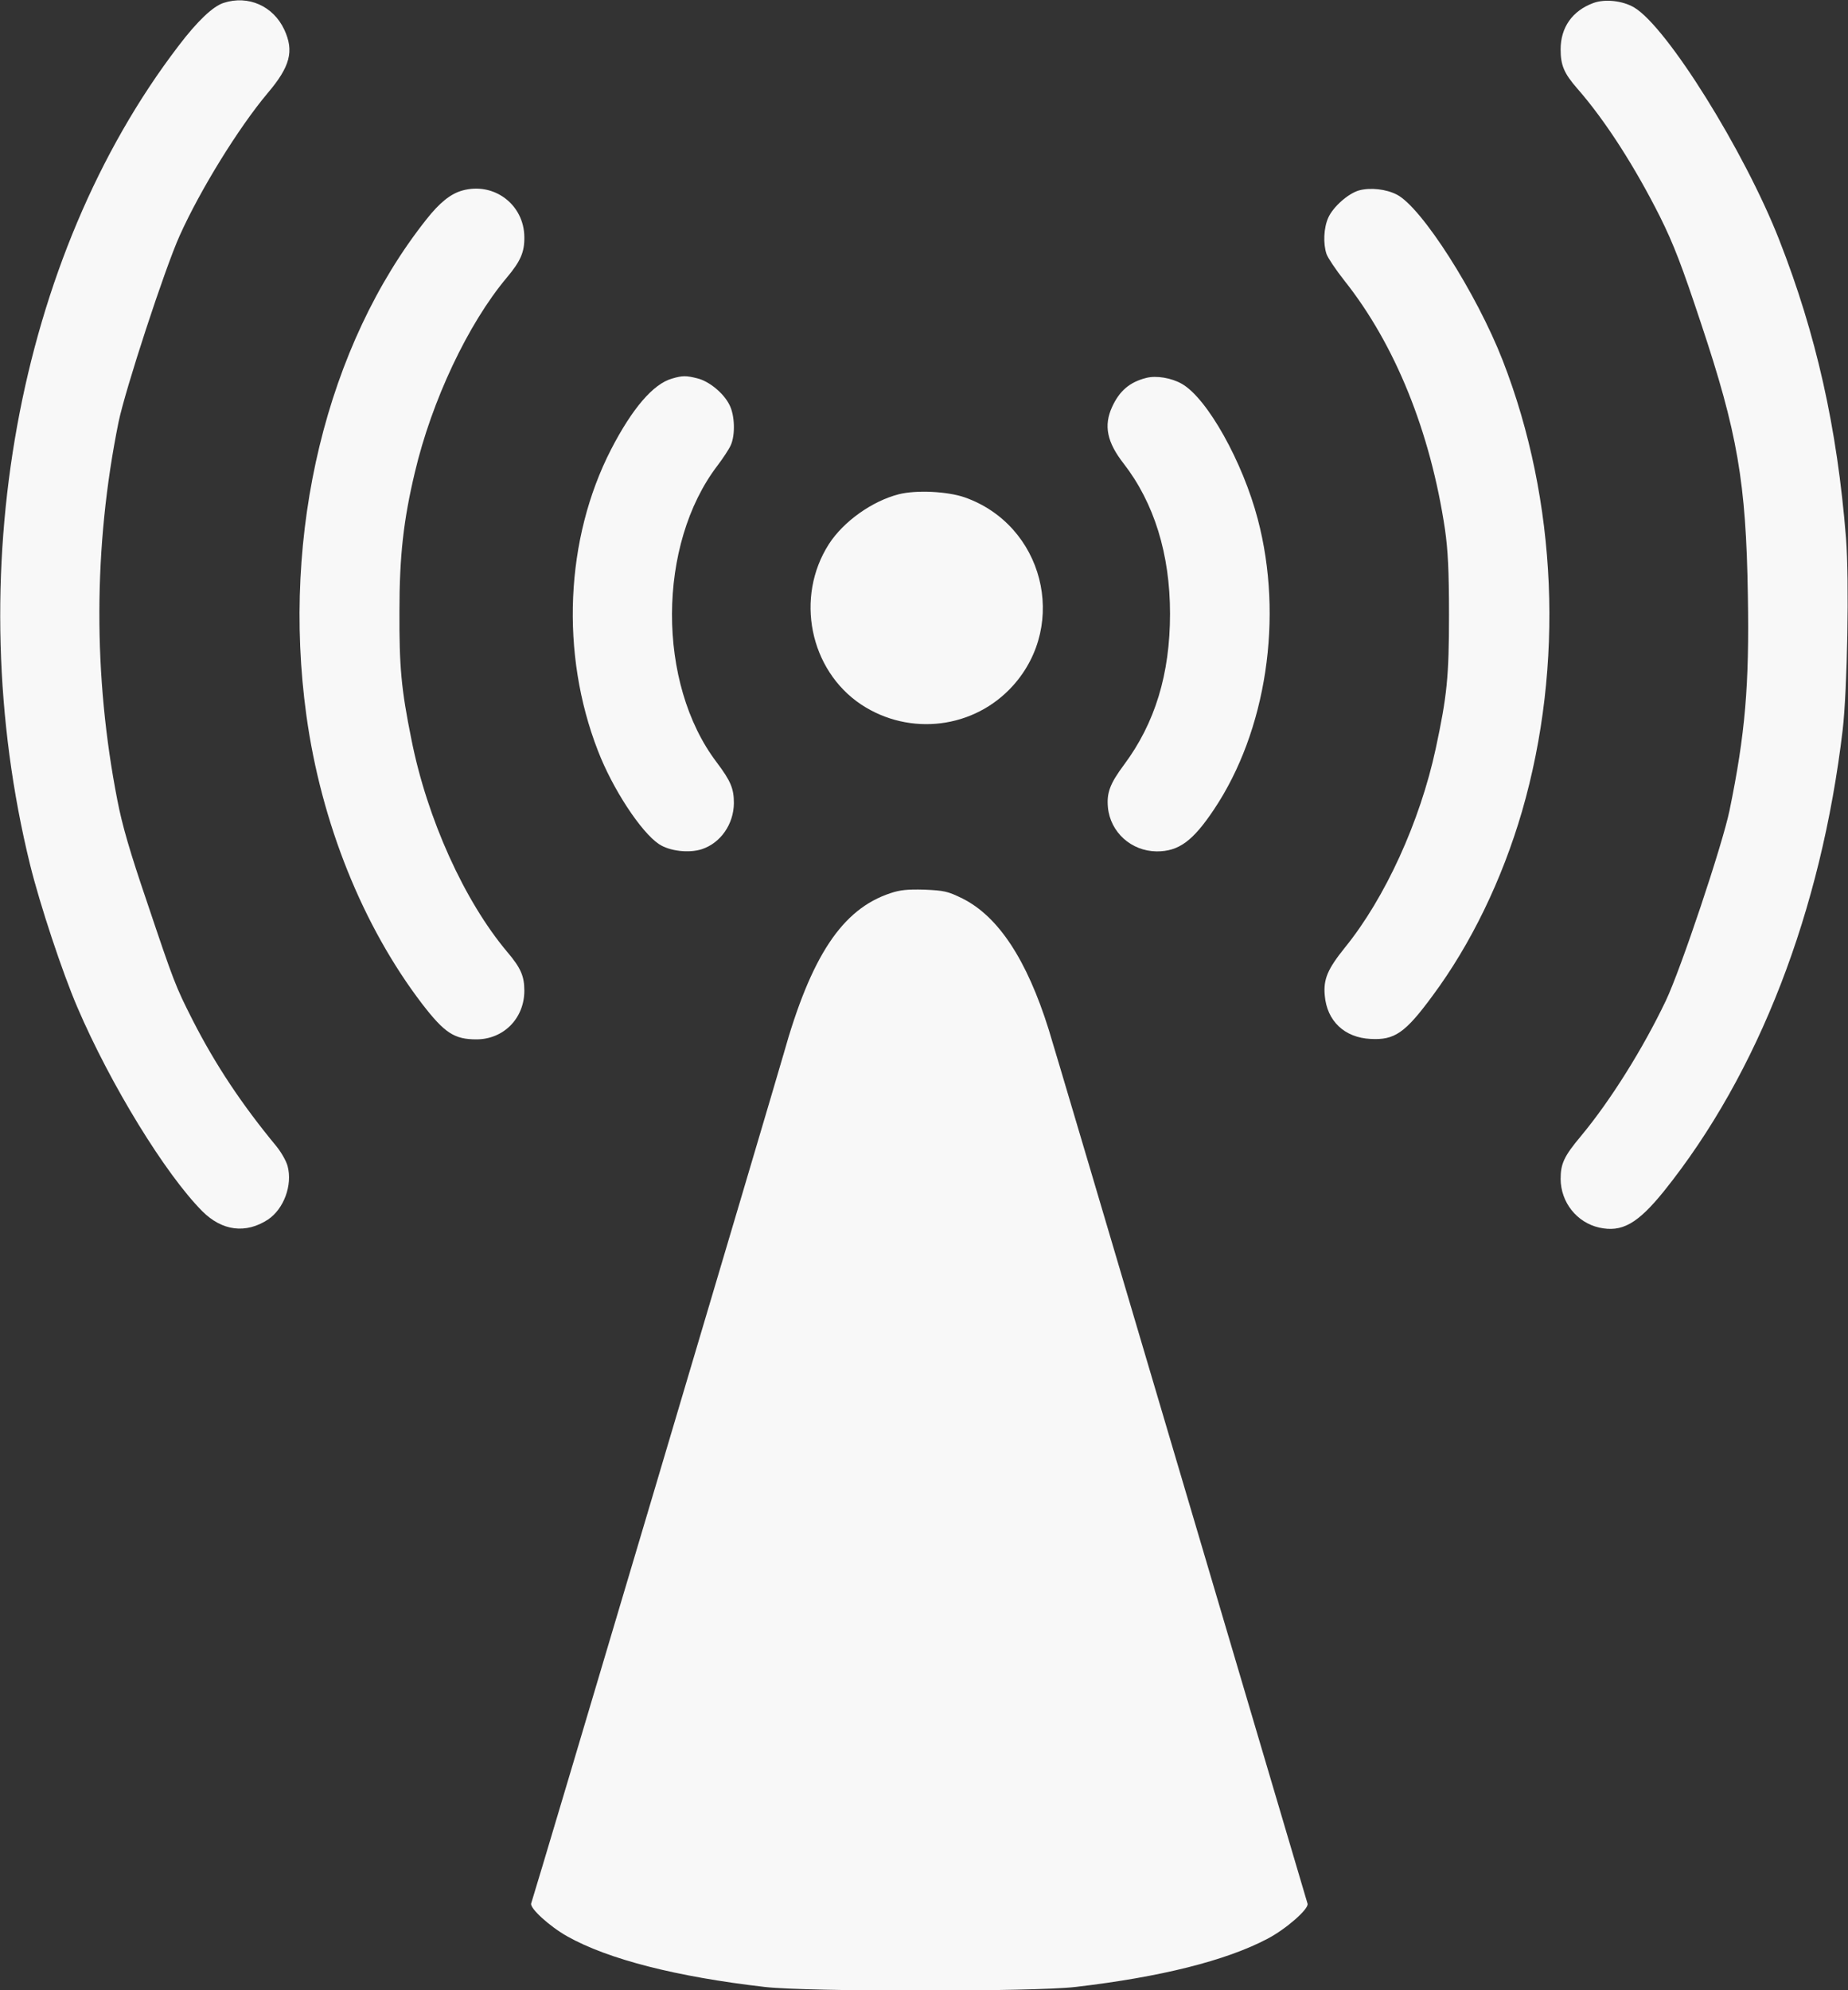 <?xml version="1.0" standalone="no"?>
<!DOCTYPE svg PUBLIC "-//W3C//DTD SVG 20010904//EN"
 "http://www.w3.org/TR/2001/REC-SVG-20010904/DTD/svg10.dtd">
<svg version="1.0" xmlns="http://www.w3.org/2000/svg"
 width="836pt" height="900pt" viewBox="0 0 836 900"
 preserveAspectRatio="xMidYMid meet">
<rect x="0" y="0" width="836" height="900" fill="#333333" stroke="none"/>
<g transform="translate(0,900) scale(0.1,-0.1)"
fill="#f8f8f8" stroke="none">
<path d="M1012 8987 c-48 -15 -119 -82 -204 -194 -731 -955 -993 -2396 -672
-3703 45 -182 146 -487 214 -645 150 -350 398 -754 565 -922 90 -90 197 -103
297 -38 72 48 112 156 89 242 -6 23 -29 63 -51 90 -157 190 -276 369 -379 571
-77 152 -84 170 -206 533 -77 226 -112 346 -134 460 -110 562 -109 1146 5
1709 30 147 210 697 277 845 94 209 267 488 397 643 103 121 121 191 76 288
-50 107 -163 157 -274 121z"/>
<path d="M7207 8986 c-94 -35 -147 -110 -147 -209 0 -72 15 -108 75 -177 128
-146 262 -356 375 -581 62 -125 99 -222 184 -478 166 -497 205 -721 213 -1233
7 -407 -12 -628 -83 -973 -32 -155 -220 -717 -288 -860 -103 -216 -250 -451
-383 -611 -78 -93 -93 -126 -93 -196 1 -105 73 -196 174 -219 103 -23 174 17
293 164 428 533 712 1267 809 2087 21 183 30 676 15 867 -40 500 -135 922
-302 1348 -158 403 -508 963 -656 1051 -52 31 -133 40 -186 20z"/>
<path d="M2090 8138 c-52 -15 -101 -54 -161 -130 -452 -570 -657 -1417 -543
-2243 67 -486 255 -953 524 -1305 101 -131 145 -160 245 -160 123 0 217 95
217 220 0 66 -16 103 -77 175 -194 230 -363 603 -434 962 -46 227 -55 328 -54
578 0 250 18 412 70 630 76 322 240 671 416 880 62 74 80 115 79 183 -1 148
-139 251 -282 210z"/>
<path d="M6148 8139 c-49 -14 -117 -74 -139 -123 -21 -46 -24 -118 -8 -165 6
-17 42 -71 80 -119 230 -289 390 -684 456 -1127 13 -92 18 -183 18 -385 0
-281 -9 -367 -60 -605 -71 -330 -229 -676 -411 -900 -78 -97 -98 -143 -91
-217 10 -115 89 -190 207 -196 108 -6 156 26 279 193 175 235 316 527 406 835
192 662 160 1406 -87 2040 -119 305 -367 693 -479 750 -48 25 -120 33 -171 19z"/>
<path d="M3040 7288 c-85 -24 -180 -135 -276 -321 -207 -403 -230 -923 -59
-1362 66 -172 195 -368 276 -422 48 -32 136 -42 194 -23 85 28 144 113 145
208 0 66 -14 100 -78 185 -271 357 -269 985 4 1342 25 33 52 74 60 92 21 47
18 136 -6 182 -26 53 -92 107 -145 120 -51 13 -68 13 -115 -1z"/>
<path d="M5185 7291 c-75 -19 -121 -59 -154 -131 -39 -85 -23 -160 52 -256
138 -178 210 -410 210 -679 0 -273 -68 -495 -208 -683 -64 -86 -79 -127 -73
-193 11 -113 106 -198 221 -199 99 0 163 46 259 190 237 354 315 868 198 1312
-68 259 -228 546 -343 612 -47 27 -116 39 -162 27z"/>
<path d="M4066 6765 c-121 -31 -250 -123 -316 -225 -154 -240 -88 -570 146
-726 220 -145 512 -109 687 86 251 280 136 726 -219 851 -78 27 -219 34 -298
14z"/>
<path d="M4028 4961 c-218 -72 -359 -284 -484 -730 -37 -131 -1131 -3813
-1141 -3838 -8 -21 83 -104 163 -149 185 -104 495 -183 894 -229 193 -22 1216
-22 1405 0 386 45 681 119 869 218 84 44 189 136 181 159 -2 7 -261 881 -575
1943 -314 1062 -582 1966 -596 2010 -99 316 -228 511 -390 592 -67 33 -83 36
-172 40 -76 2 -110 -1 -154 -16z"/>
</g>
</svg>
